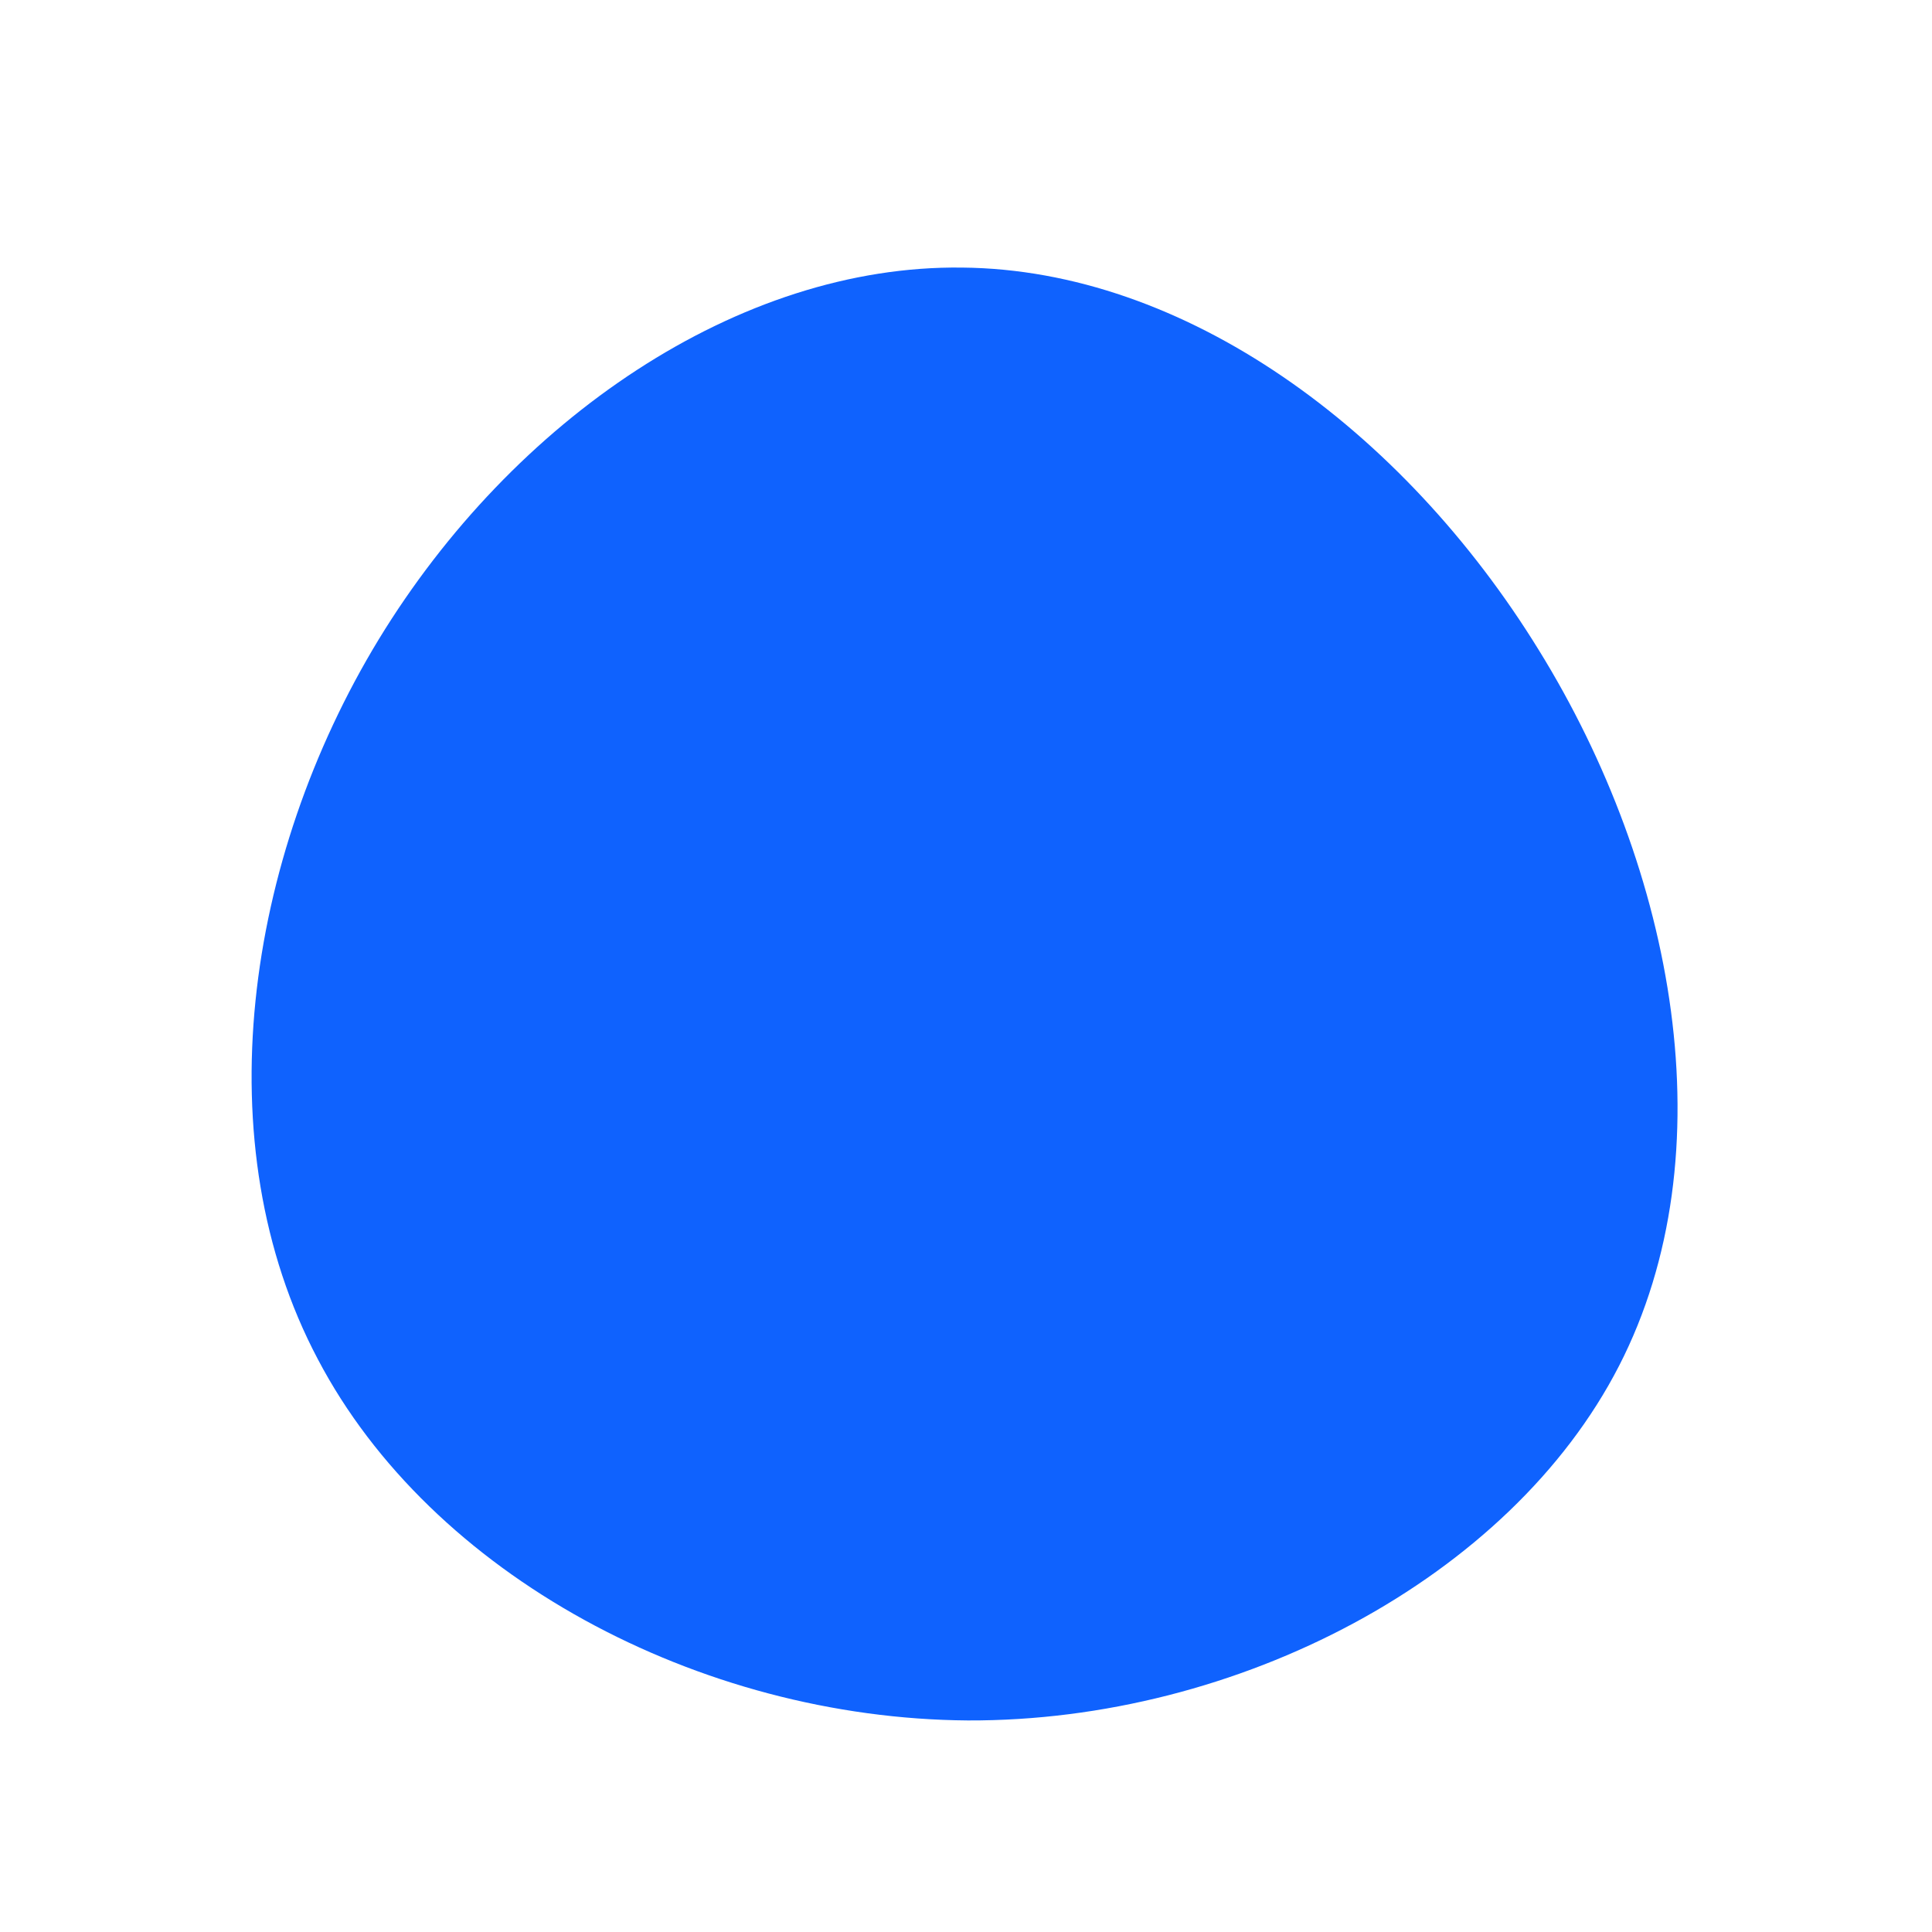 <?xml version="1.0" standalone="no"?>
<svg viewBox="0 0 200 200" xmlns="http://www.w3.org/2000/svg">
  <path fill="#0F62FE" d="M59.3,-32.7C73.4,-9.9,78.9,19.4,67.6,41.4C56.3,63.4,28.1,78.2,0.2,78.1C-27.7,77.9,-55.4,63,-67.1,40.7C-78.9,18.4,-74.6,-11.1,-60.8,-33.8C-46.9,-56.6,-23.5,-72.6,-0.4,-72.3C22.6,-72.1,45.2,-55.6,59.3,-32.7Z" transform="translate(100 100)" />
</svg>
